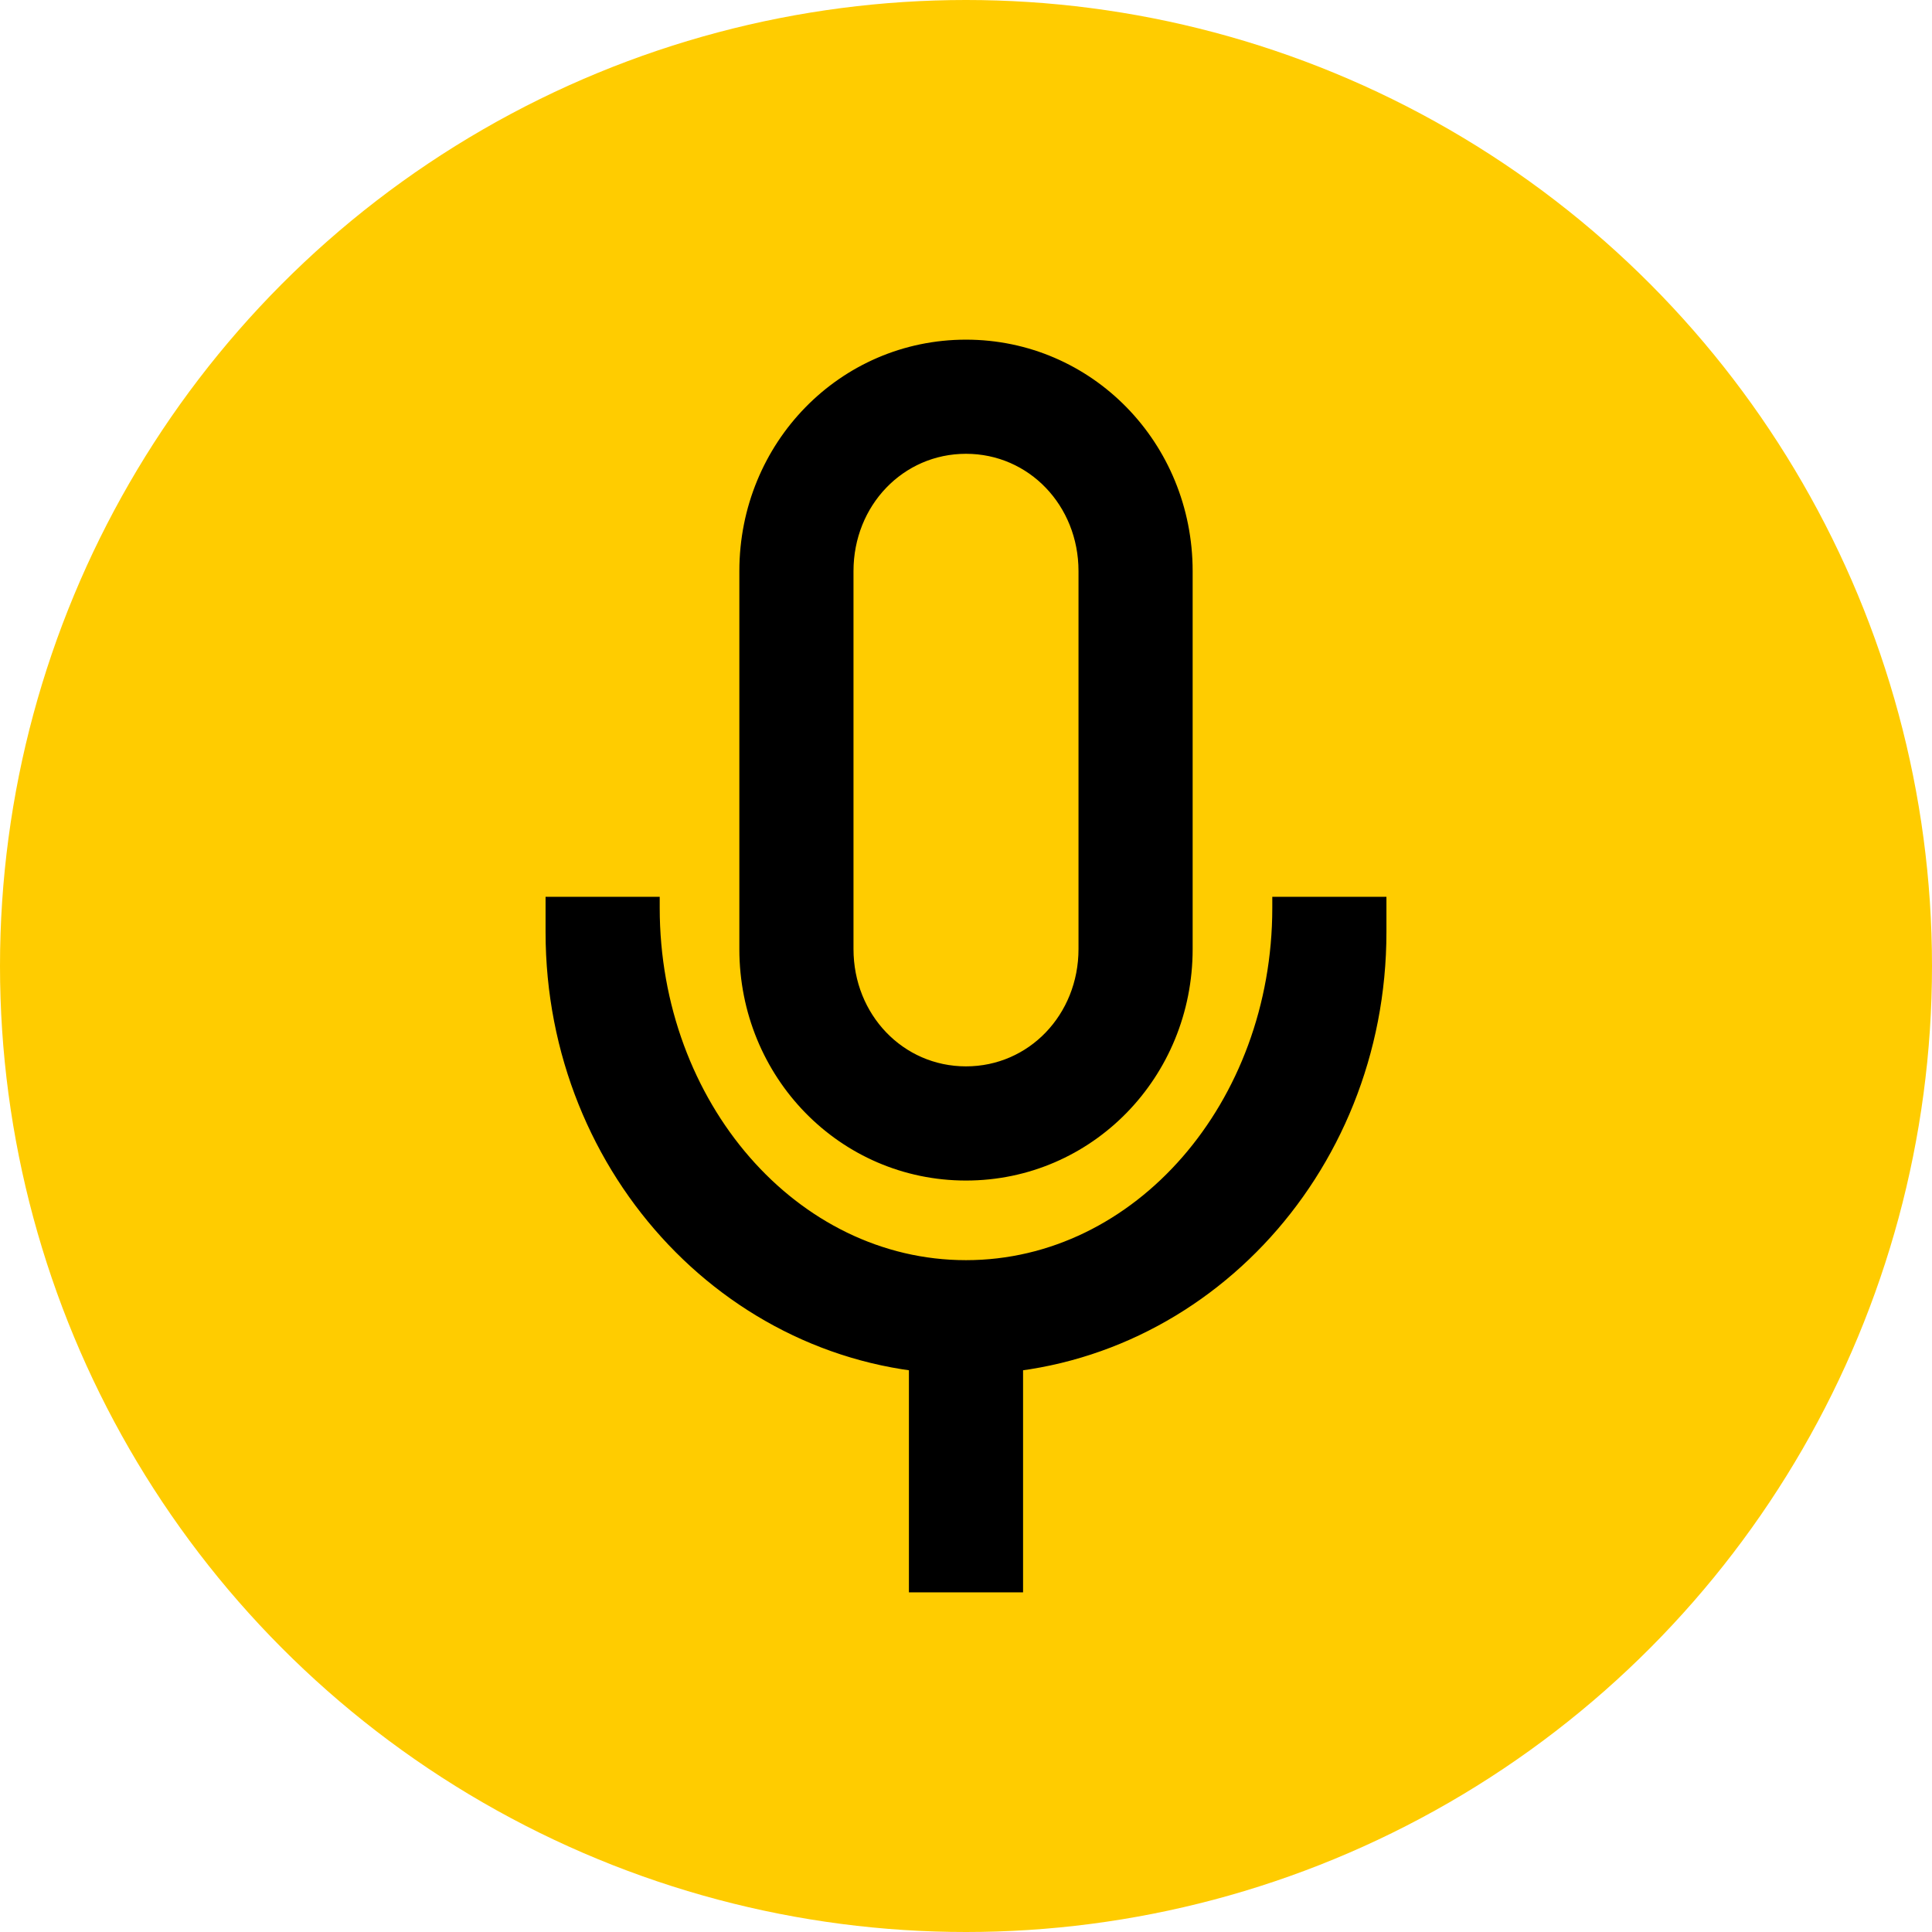 <svg version="1.1"
    xmlns="http://www.w3.org/2000/svg"
    xmlns:xlink="http://www.w3.org/1999/xlink"
    x="0px"
    y="0px"
    viewBox="0 0 112 112"
    enable-background="new 0 0 112 112"
    xml:space="preserve">

    <g>
        <g>
            <circle r="56" cy="56" cx="56" fill="rgb(255, 204, 0)"/>
        </g>
        <g>
            <path stroke="null" d="m56,25.807c3.932,0 7.022,3.23 7.022,7.302l0,21.907c0,4.073 -3.09,7.302 -7.022,7.302s-7.022,-3.23 -7.022,-7.302l0,-21.907c0,-4.073 3.09,-7.302 7.022,-7.302m0,-5.617c-7.022,0 -12.639,5.758 -12.639,12.92l0,21.907c0,7.162 5.617,12.92 12.639,12.92s12.639,-5.758 12.639,-12.92l0,-21.907c0,-7.162 -5.617,-12.92 -12.639,-12.92l0,0z"/>
            <path stroke="null" d="m79.873,52.489l0,1.545c0,13.903 -10.673,25.137 -23.873,25.137s-23.873,-11.235 -23.873,-25.137l0,-1.545l5.617,0l0,0.14c0,11.515 8.145,20.924 18.256,20.924s18.256,-9.409 18.256,-20.924l0,-0.14l5.617,0z"/>
            <rect stroke="null" height="14.043" width="5.617" y="77.767" x="53.191"/>
        </g>
    </g>
</svg>
